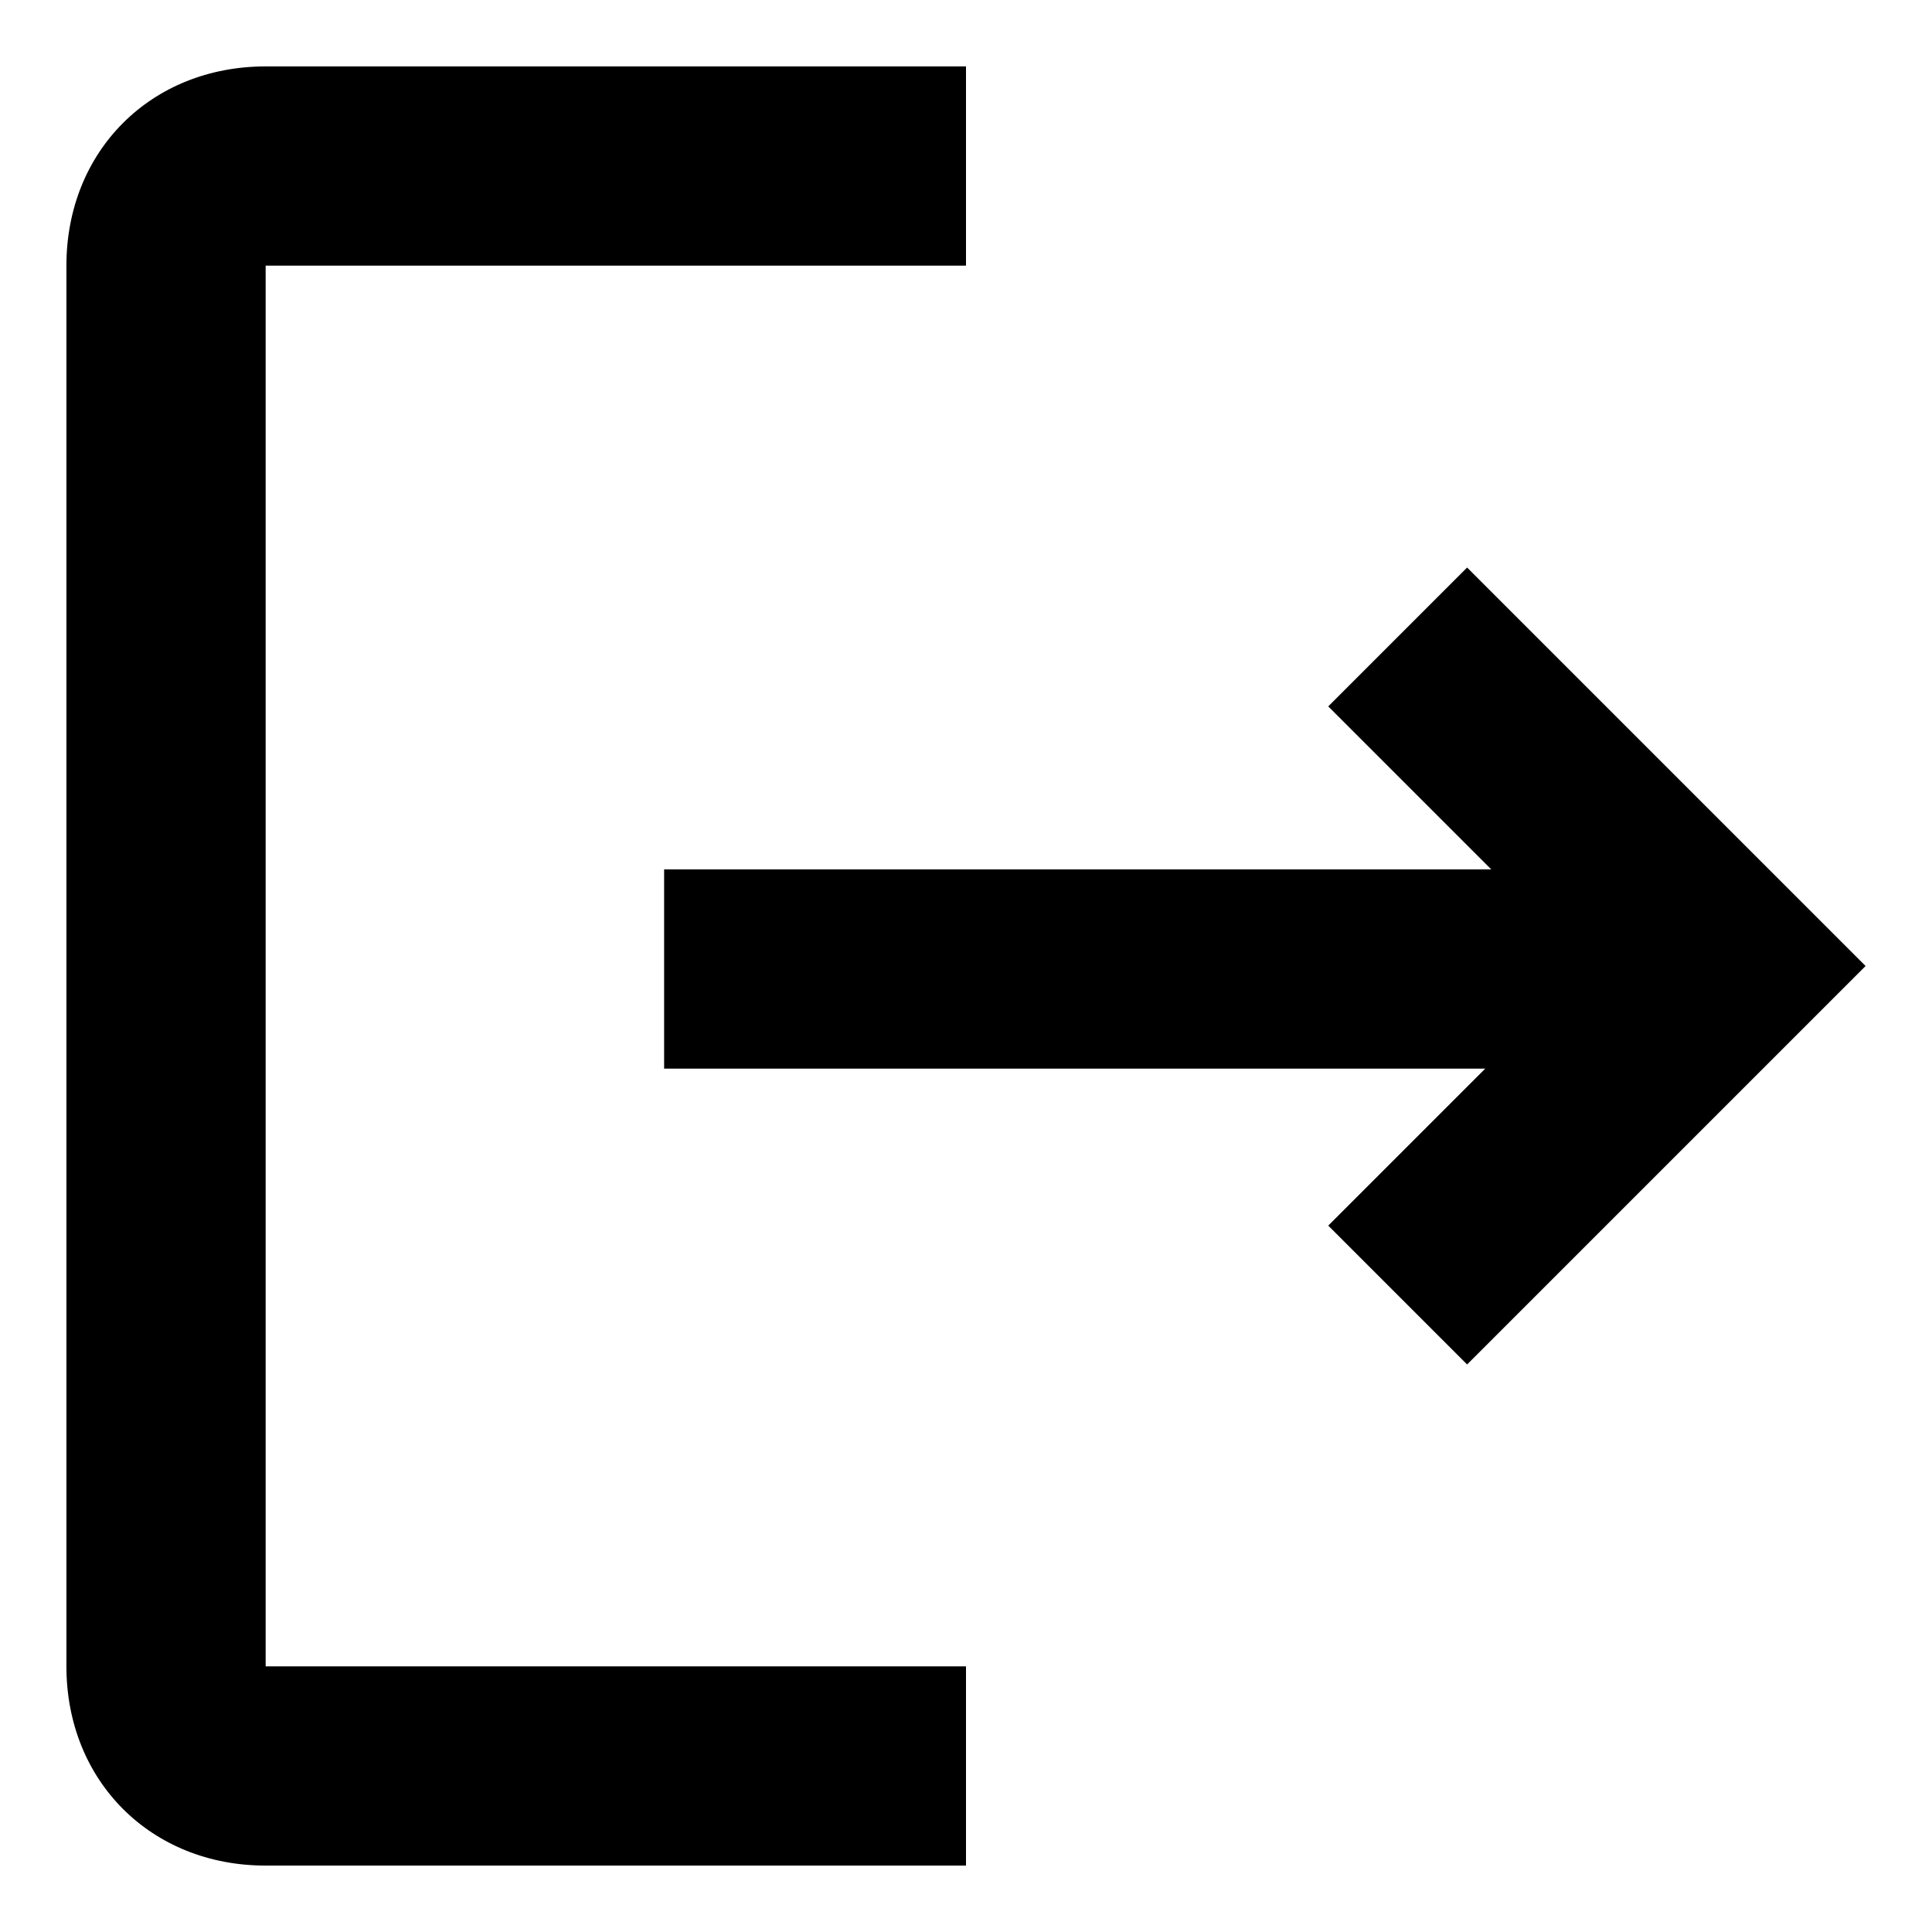 <?xml version="1.0" encoding="utf-8"?>
<!-- Generator: Adobe Illustrator 25.2.0, SVG Export Plug-In . SVG Version: 6.00 Build 0)  -->
<svg version="1.1" id="Layer_1" xmlns="http://www.w3.org/2000/svg" xmlns:xlink="http://www.w3.org/1999/xlink" x="0px" y="0px"
	 viewBox="0 0 32 32" style="enable-background:new 0 0 32 32;" xml:space="preserve">
<g>
	<g>
		<path d="M24.3,9.4L22,11.7l2.7,2.7H11v3.3h13.6L22,20.3l2.3,2.3l6.6-6.6L24.3,9.4z M4.4,4.4H16V1.1H4.4c-1.9,0-3.3,1.4-3.3,3.3
			v23.2c0,1.9,1.4,3.3,3.3,3.3H16v-3.3H4.4V4.4z"/>
	</g>
</g>
</svg>
